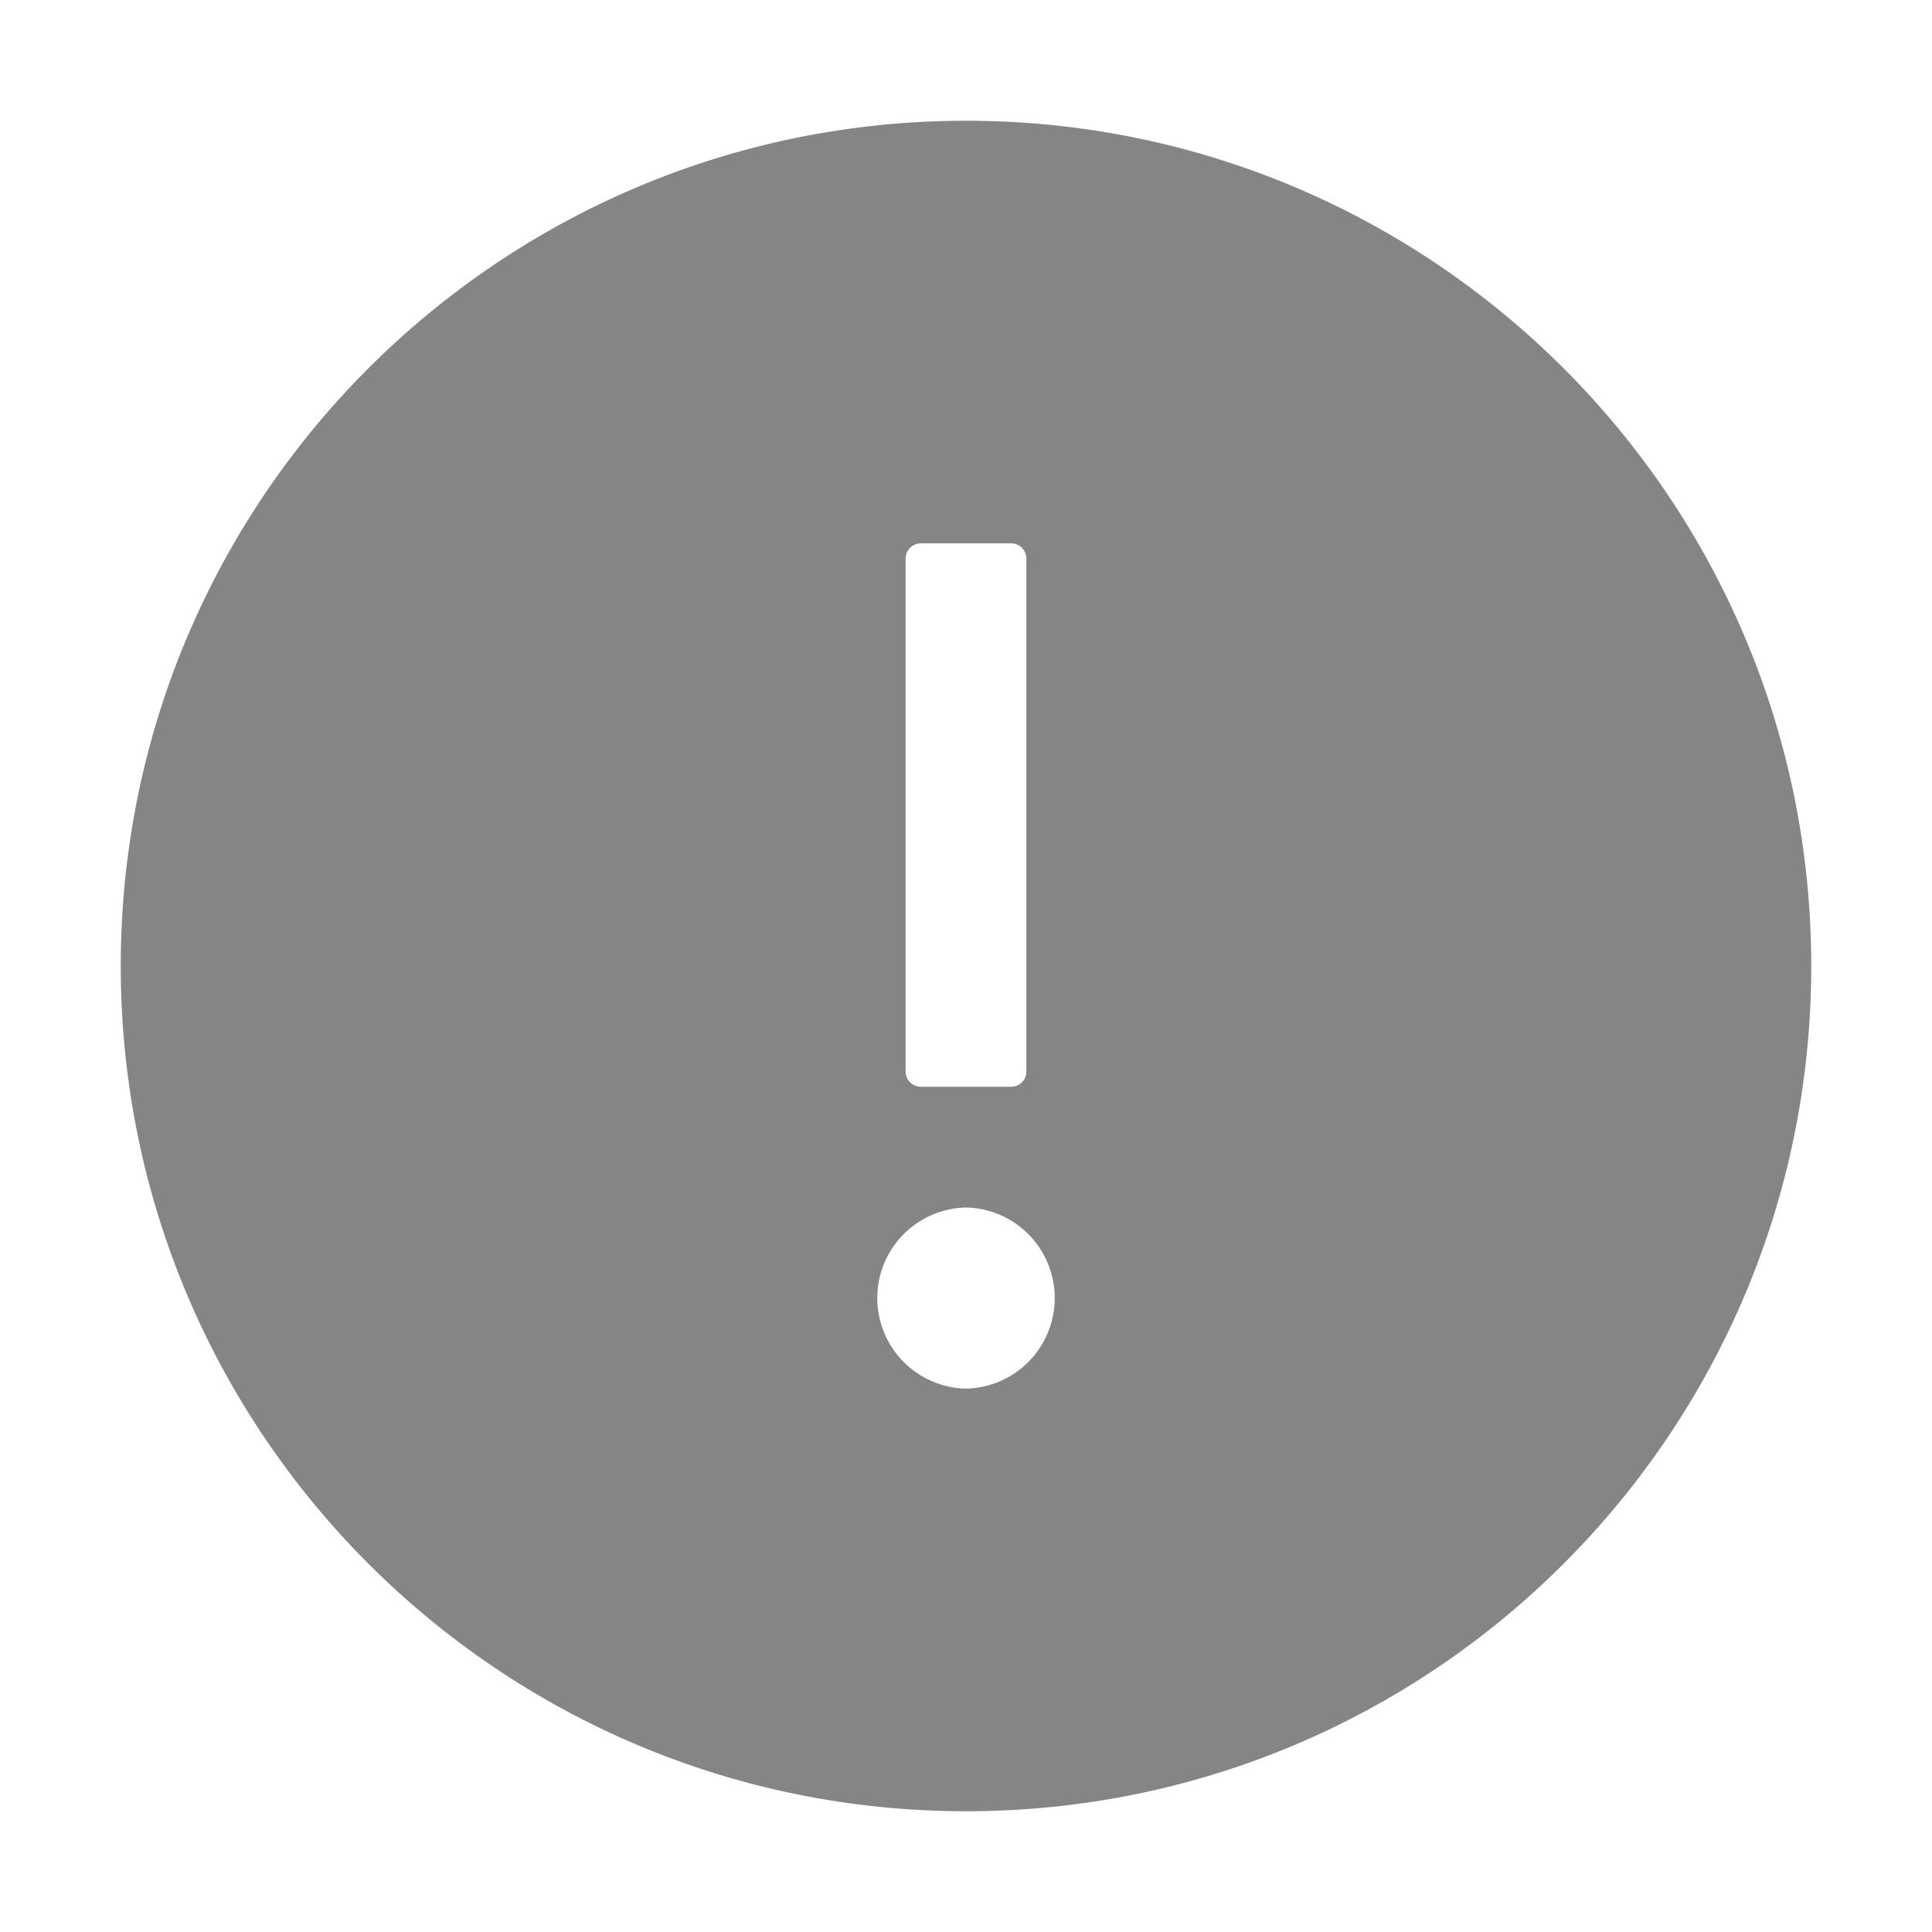 <svg width="200" height="200" viewBox="0 0 200 200" fill="none" xmlns="http://www.w3.org/2000/svg">
<path d="M100 12.5C51.68 12.5 12.5 51.68 12.5 100C12.5 148.32 51.68 187.5 100 187.5C148.32 187.5 187.5 148.32 187.5 100C187.5 51.68 148.32 12.5 100 12.5ZM93.75 57.812C93.75 56.953 94.453 56.25 95.312 56.25H104.688C105.547 56.25 106.25 56.953 106.25 57.812V110.938C106.25 111.797 105.547 112.5 104.688 112.5H95.312C94.453 112.5 93.75 111.797 93.75 110.938V57.812ZM100 143.75C97.547 143.7 95.211 142.69 93.494 140.937C91.776 139.185 90.814 136.829 90.814 134.375C90.814 131.921 91.776 129.565 93.494 127.813C95.211 126.06 97.547 125.05 100 125C102.453 125.05 104.789 126.06 106.506 127.813C108.224 129.565 109.186 131.921 109.186 134.375C109.186 136.829 108.224 139.185 106.506 140.937C104.789 142.69 102.453 143.7 100 143.75Z" fill="#858585"/>
</svg>
